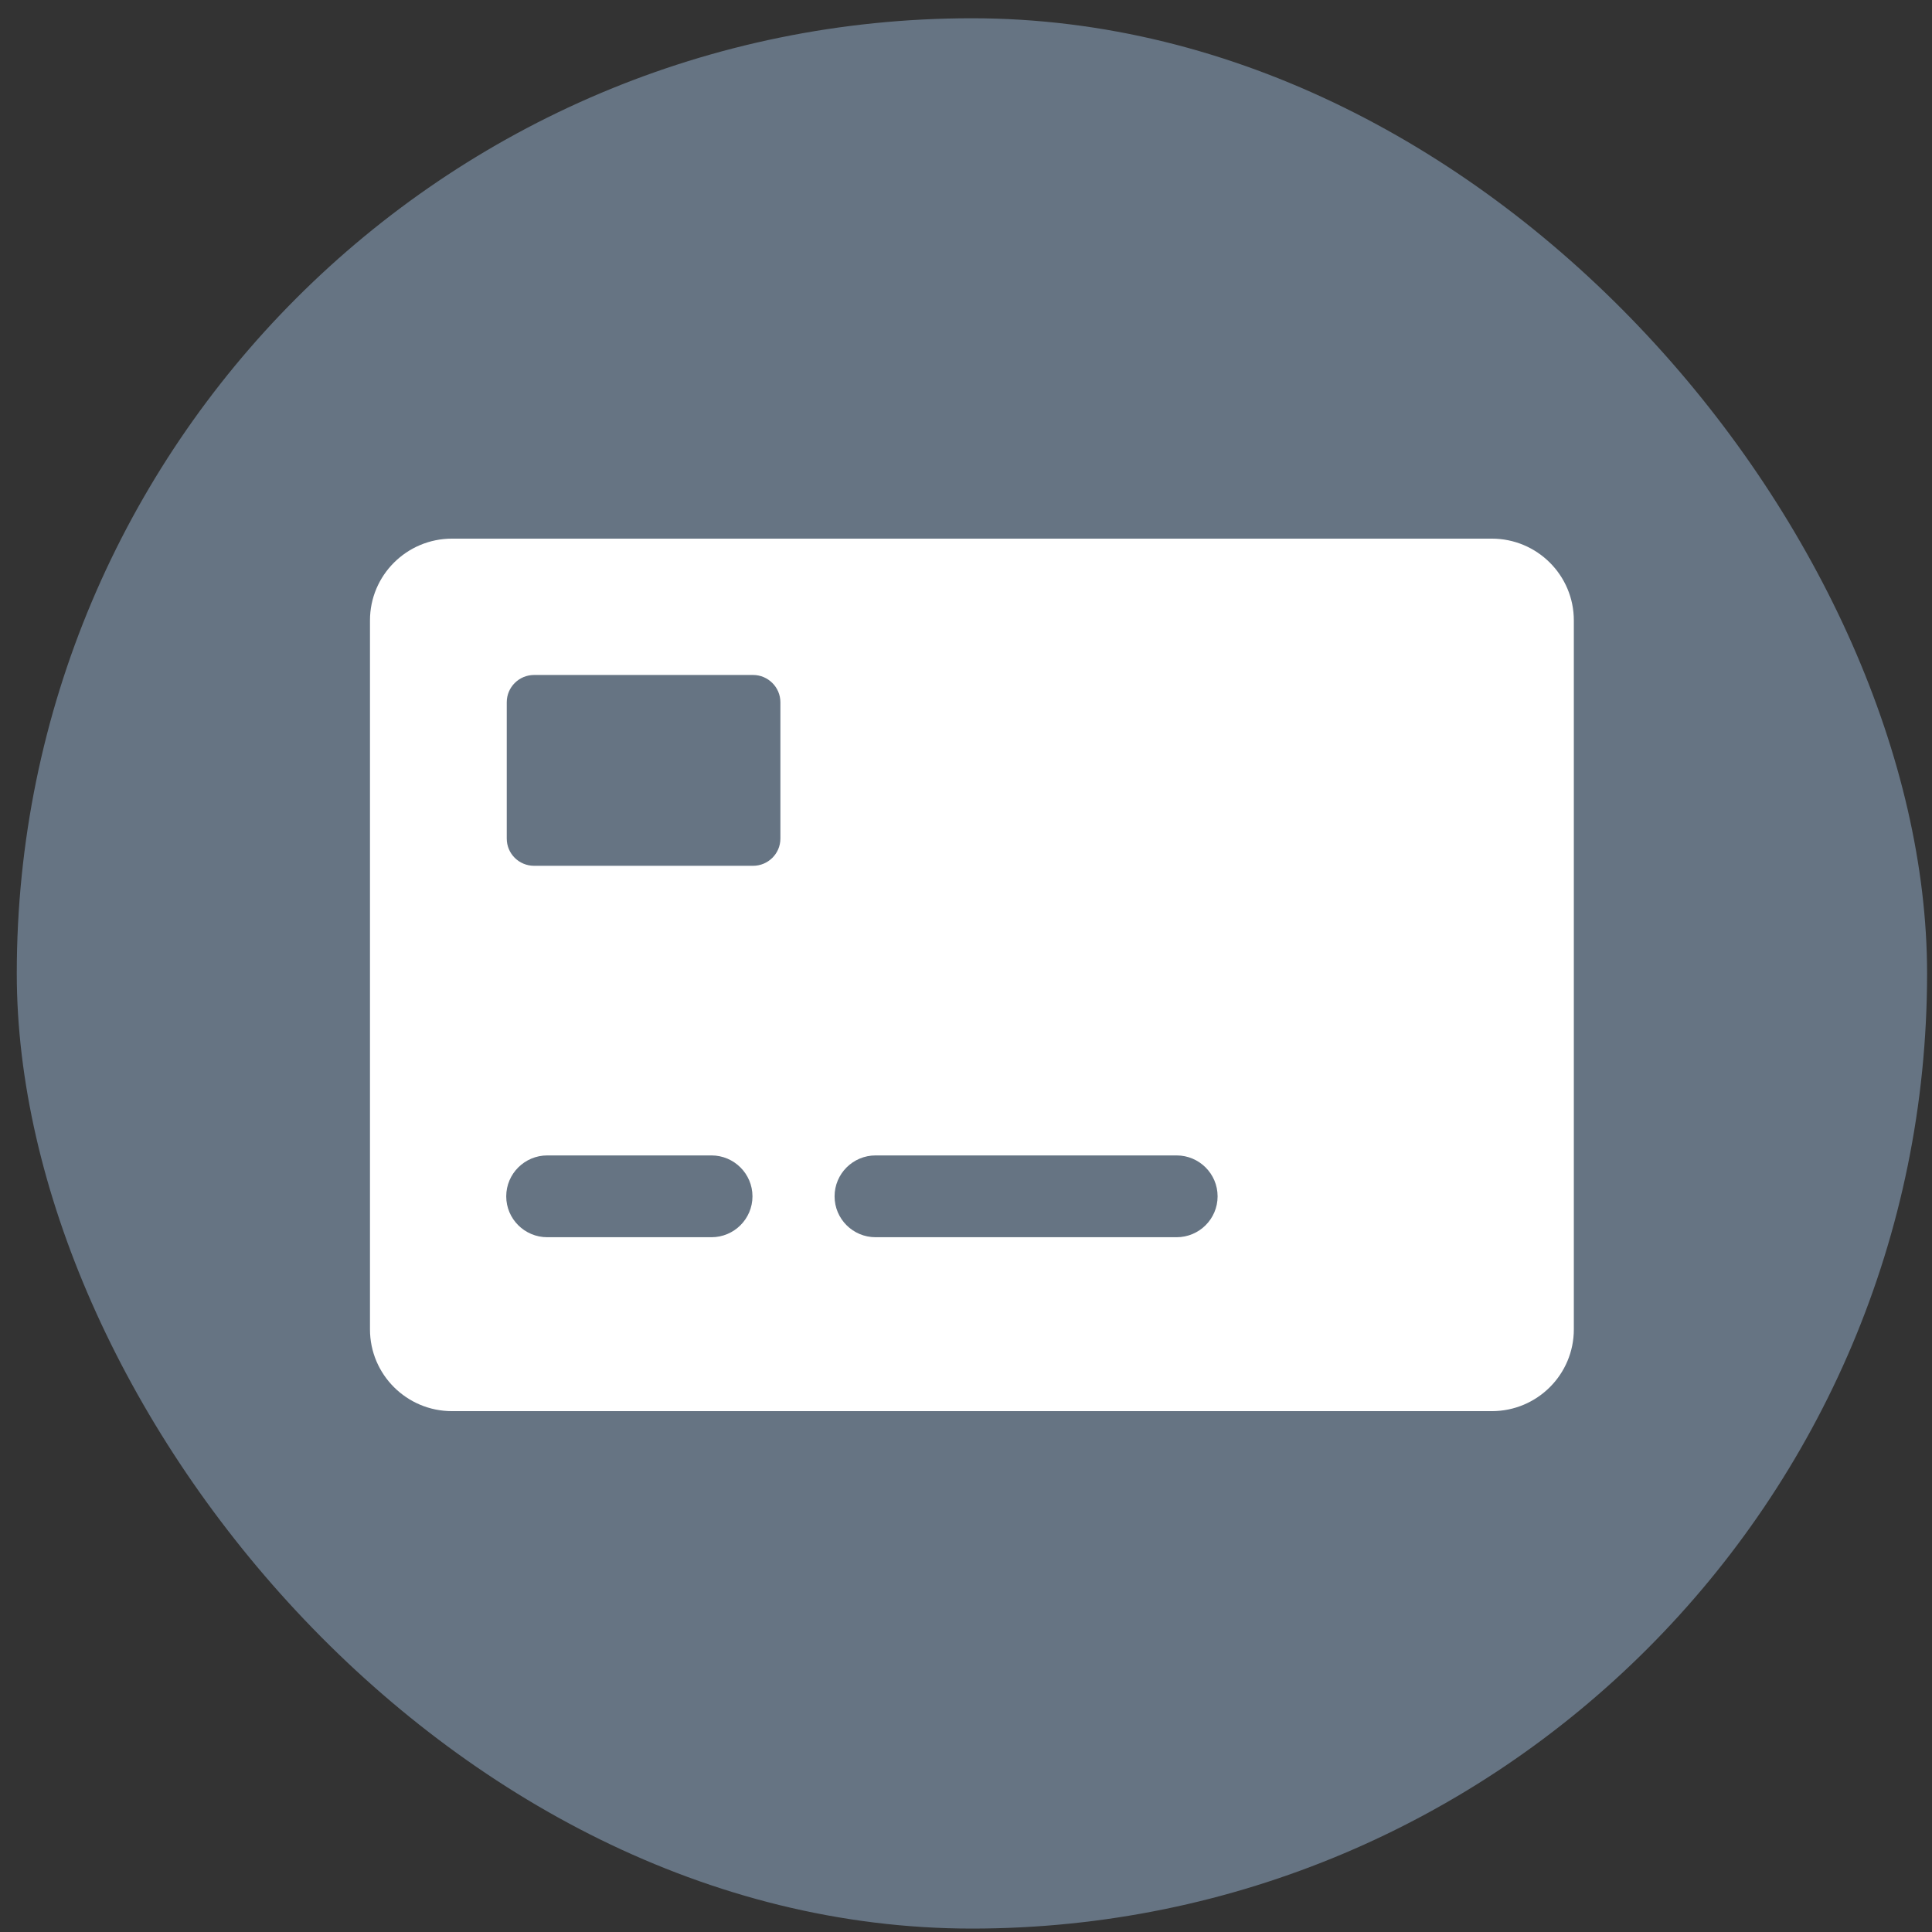 <svg width="44" height="44" viewBox="0 0 44 44" fill="none" xmlns="http://www.w3.org/2000/svg">
<rect x="0" y="0" width="44" height="44" fill="#333333" stroke="none"/>
<rect x="0.382" y="0.416" width="43.506" height="43.506" rx="21.753" fill="#667483"/>
<rect width="29.91" height="29.91" transform="translate(7.18 7.214)" fill="#667483"/>
<path fill-rule="evenodd" clip-rule="evenodd" d="M26.796 28.177H19.941C19.425 28.177 19.007 27.76 19.007 27.246C19.007 26.732 19.425 26.314 19.941 26.314H26.796C27.312 26.314 27.73 26.732 27.73 27.246C27.73 27.76 27.312 28.177 26.796 28.177ZM17.773 19.098C17.773 19.442 17.492 19.718 17.15 19.718H12.165C11.819 19.718 11.541 19.442 11.541 19.098V15.993C11.541 15.651 11.819 15.372 12.165 15.372H17.15C17.492 15.372 17.773 15.651 17.773 15.993V19.098ZM16.203 28.177H12.464C11.948 28.177 11.529 27.76 11.529 27.246C11.529 26.732 11.948 26.314 12.464 26.314H16.203C16.718 26.314 17.137 26.732 17.137 27.246C17.137 27.76 16.718 28.177 16.203 28.177ZM33.974 12.267H10.295C9.263 12.267 8.426 13.101 8.426 14.13V30.275C8.426 31.305 9.263 32.138 10.295 32.138H33.974C35.007 32.138 35.843 31.305 35.843 30.275V14.13C35.843 13.101 35.007 12.267 33.974 12.267Z" fill="white"/>
</svg>
